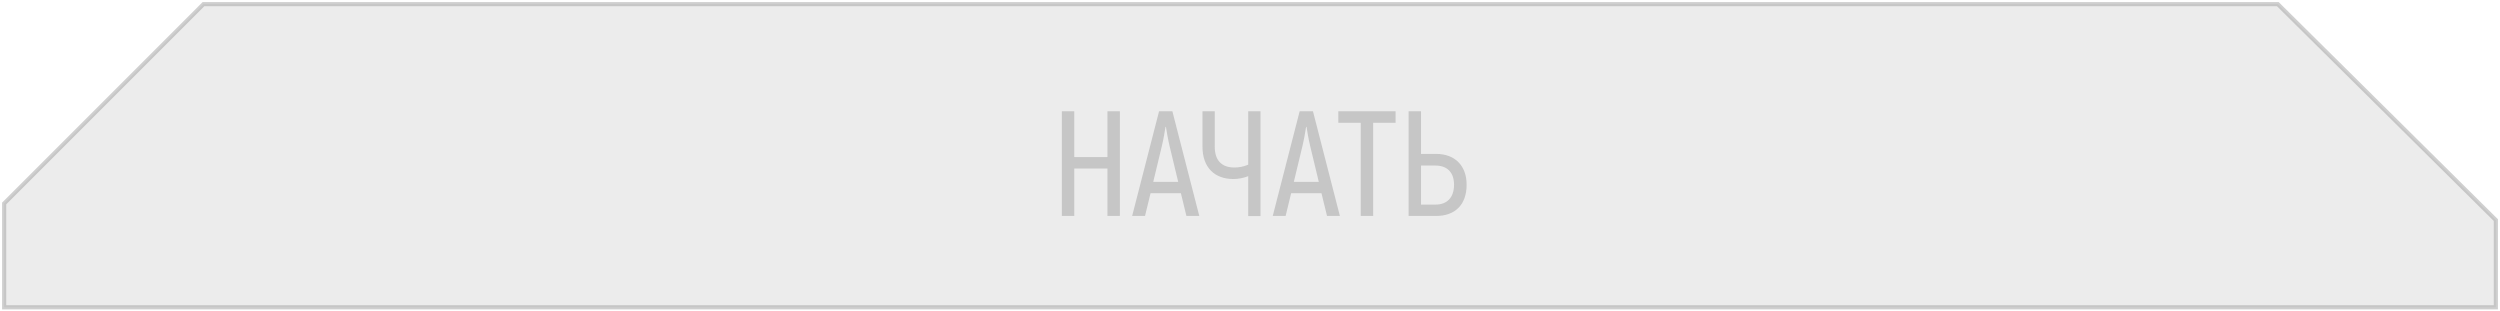 <svg width="602" height="75" viewBox="0 0 602 75" fill="none" xmlns="http://www.w3.org/2000/svg">
<path d="M1 74V49L49 1H548.5L601 53V74H303.5H1Z" fill="#A1A1A1" fill-opacity="0.2" stroke="#A1A1A1" stroke-opacity="0.5"/>
<path d="M266.676 26.8H269.664V52H266.676V40.588H258.684V52H255.696V26.8H258.684V37.816H266.676V26.8ZM285.691 52L284.359 46.528H277.051L275.719 52H272.623L279.103 26.8H282.307L288.787 52H285.691ZM277.699 43.792H283.711L281.659 35.26C281.263 33.64 280.903 31.516 280.759 30.544H280.651C280.507 31.516 280.147 33.64 279.751 35.26L277.699 43.792ZM300.574 26.8H303.526V52.036H300.574V42.424C299.458 42.856 298.162 43.108 297.01 43.108C292.438 43.108 289.558 40.3 289.558 35.296V26.8H292.51V35.332C292.51 38.716 294.274 40.336 297.226 40.336C298.342 40.336 299.386 40.156 300.574 39.652V26.8ZM319.546 52L318.214 46.528H310.906L309.574 52H306.478L312.958 26.8H316.162L322.642 52H319.546ZM311.554 43.792H317.566L315.514 35.26C315.118 33.64 314.758 31.516 314.614 30.544H314.506C314.362 31.516 314.002 33.64 313.606 35.26L311.554 43.792ZM336.058 26.8V29.572H330.658V52H327.67V29.572H322.27V26.8H336.058ZM339.192 52V26.8H342.18V37.06H345.816C350.388 37.06 353.16 39.94 353.16 44.476C353.16 49.3 350.388 52 345.816 52H339.192ZM342.18 49.264H345.708C348.372 49.264 350.136 47.644 350.136 44.476C350.136 41.416 348.372 39.868 345.708 39.868H342.18V49.264Z" fill="#A1A1A1" fill-opacity="0.5"/>
</svg>
